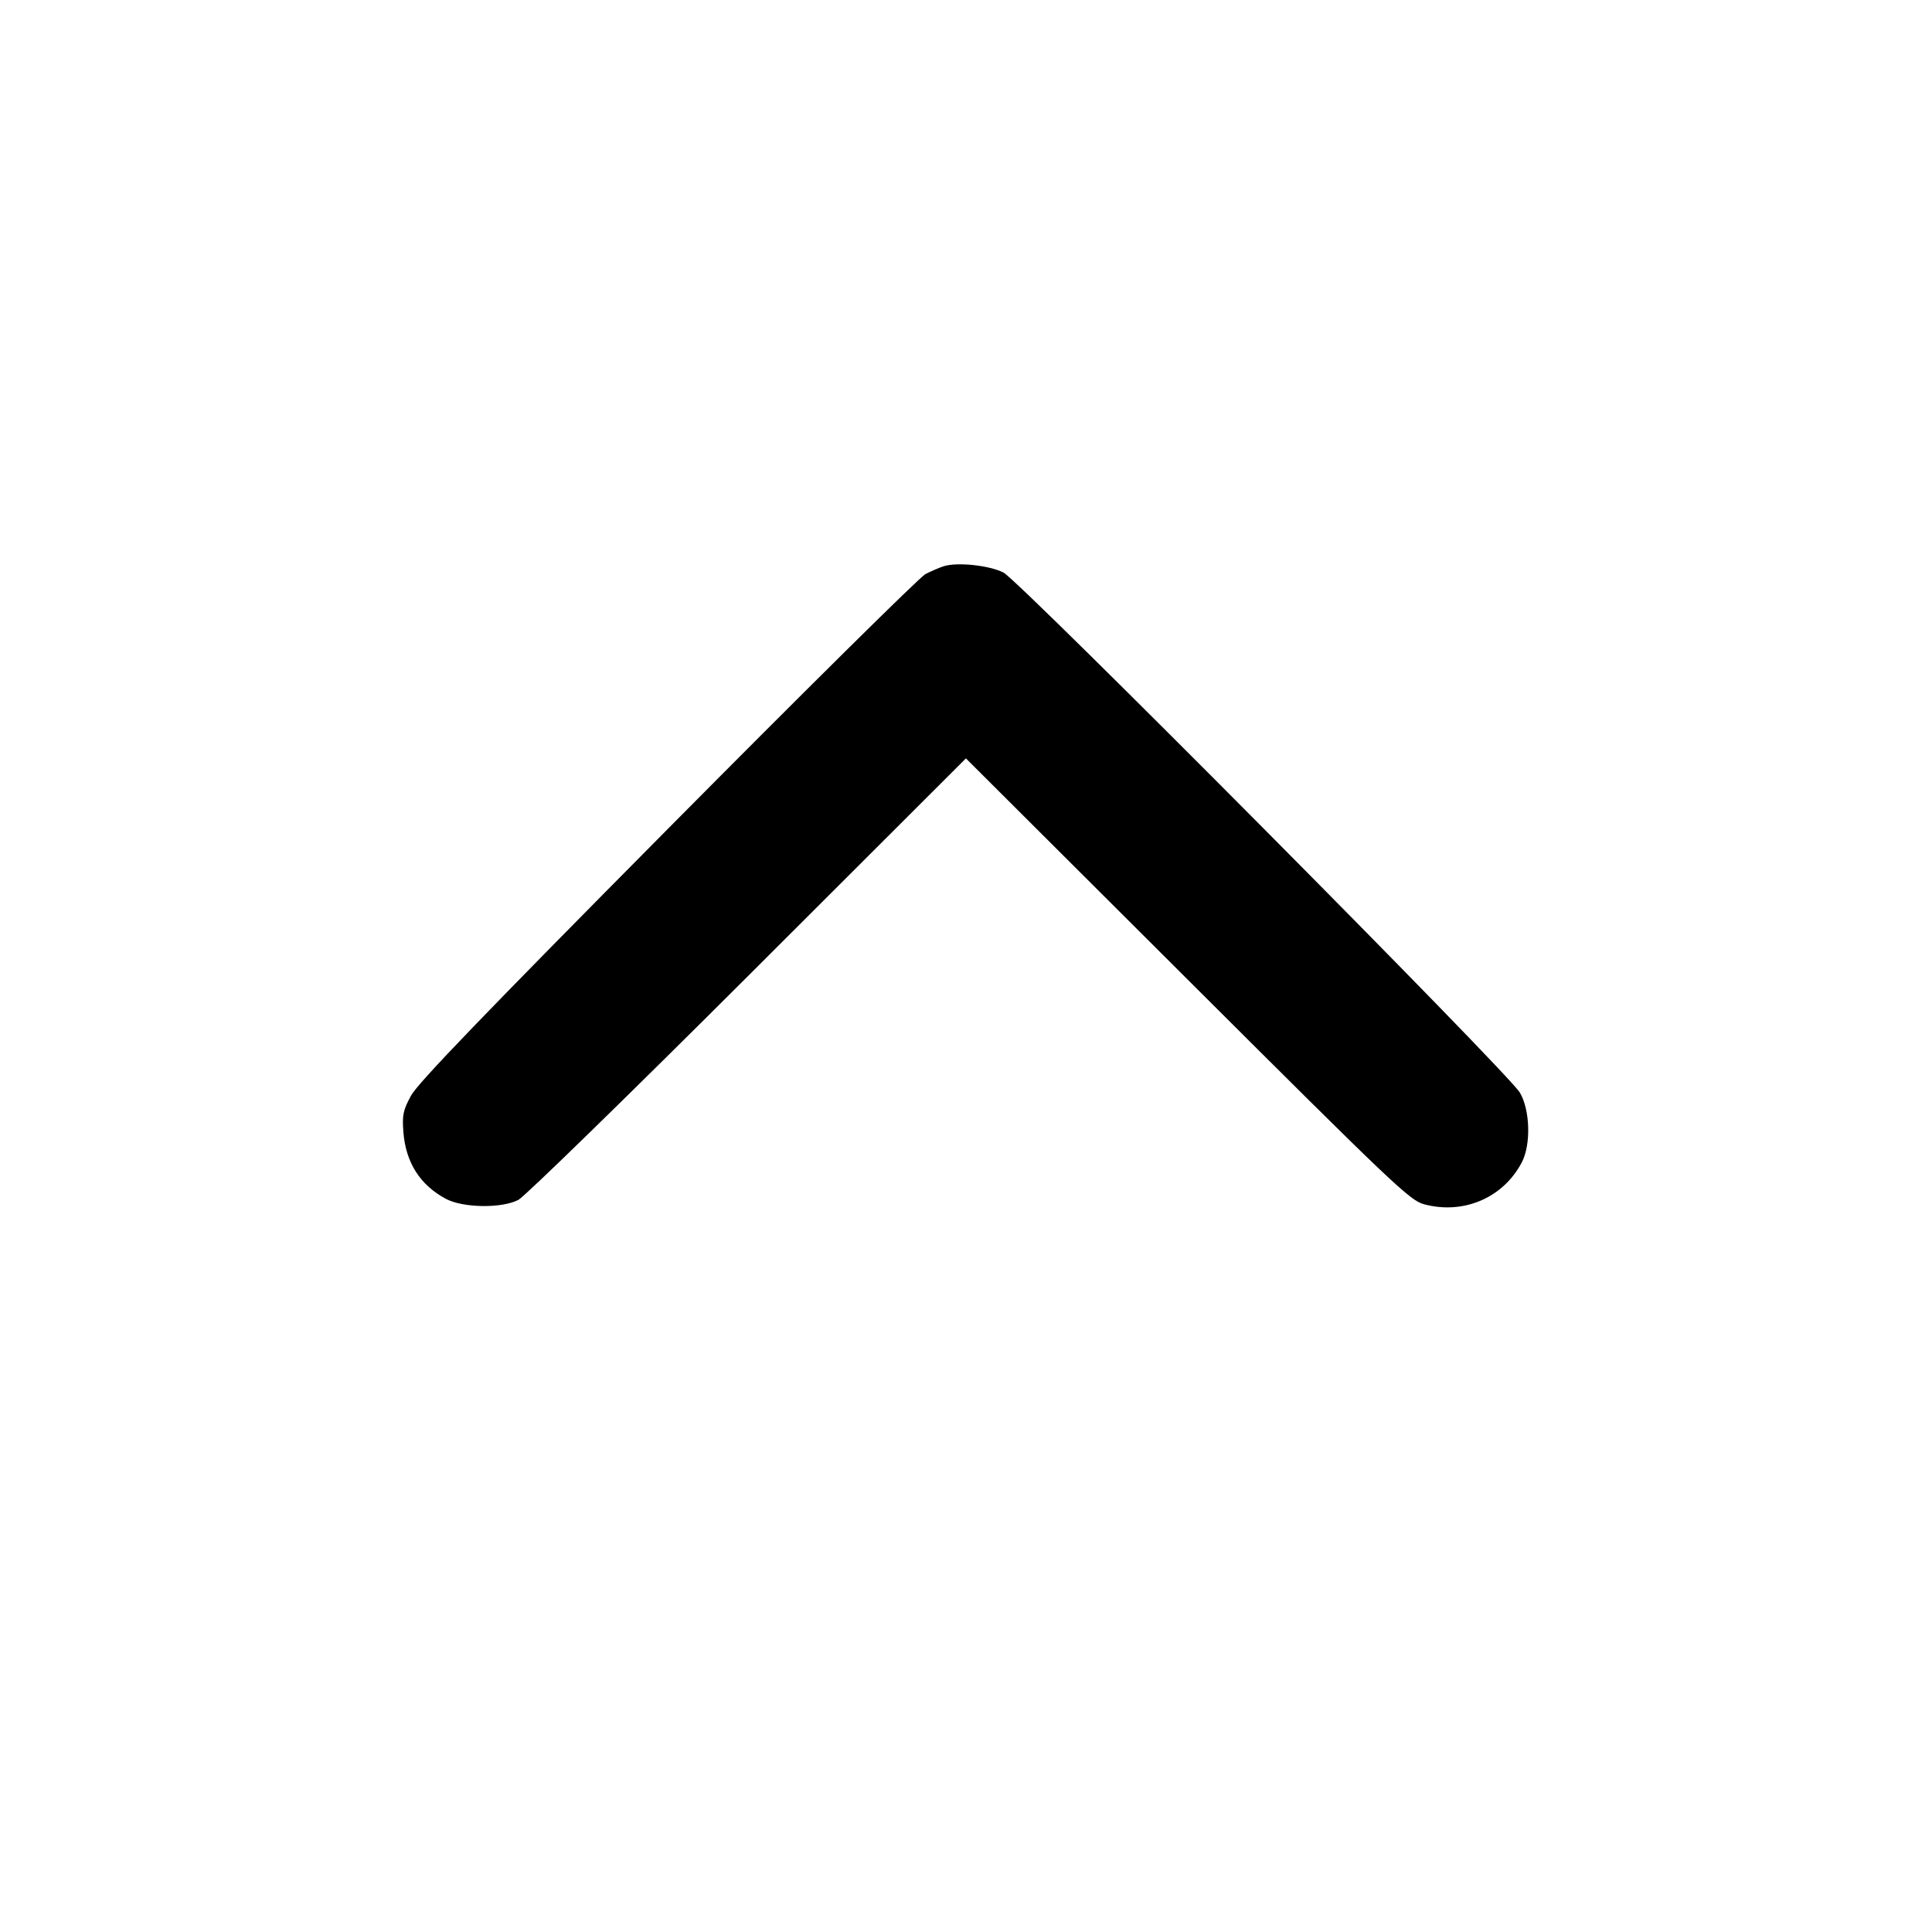 <svg id="icon" height="24" viewBox="0 0 24 24" width="24" xmlns="http://www.w3.org/2000/svg"><path d="M11.720 7.035 C 11.665 7.053,11.563 7.097,11.495 7.132 C 11.426 7.168,9.986 8.592,8.295 10.298 C 6.015 12.598,5.191 13.454,5.106 13.610 C 5.007 13.793,4.995 13.852,5.011 14.062 C 5.040 14.441,5.218 14.721,5.540 14.893 C 5.753 15.006,6.234 15.013,6.440 14.905 C 6.517 14.865,7.799 13.615,9.290 12.127 L 11.999 9.421 14.750 12.165 C 17.320 14.729,17.513 14.912,17.691 14.960 C 18.181 15.091,18.673 14.880,18.904 14.440 C 19.020 14.220,19.008 13.787,18.880 13.572 C 18.732 13.323,12.666 7.215,12.466 7.113 C 12.289 7.022,11.886 6.980,11.720 7.035 " fill="currentColor" stroke="none" fill-rule="evenodd"></path></svg>